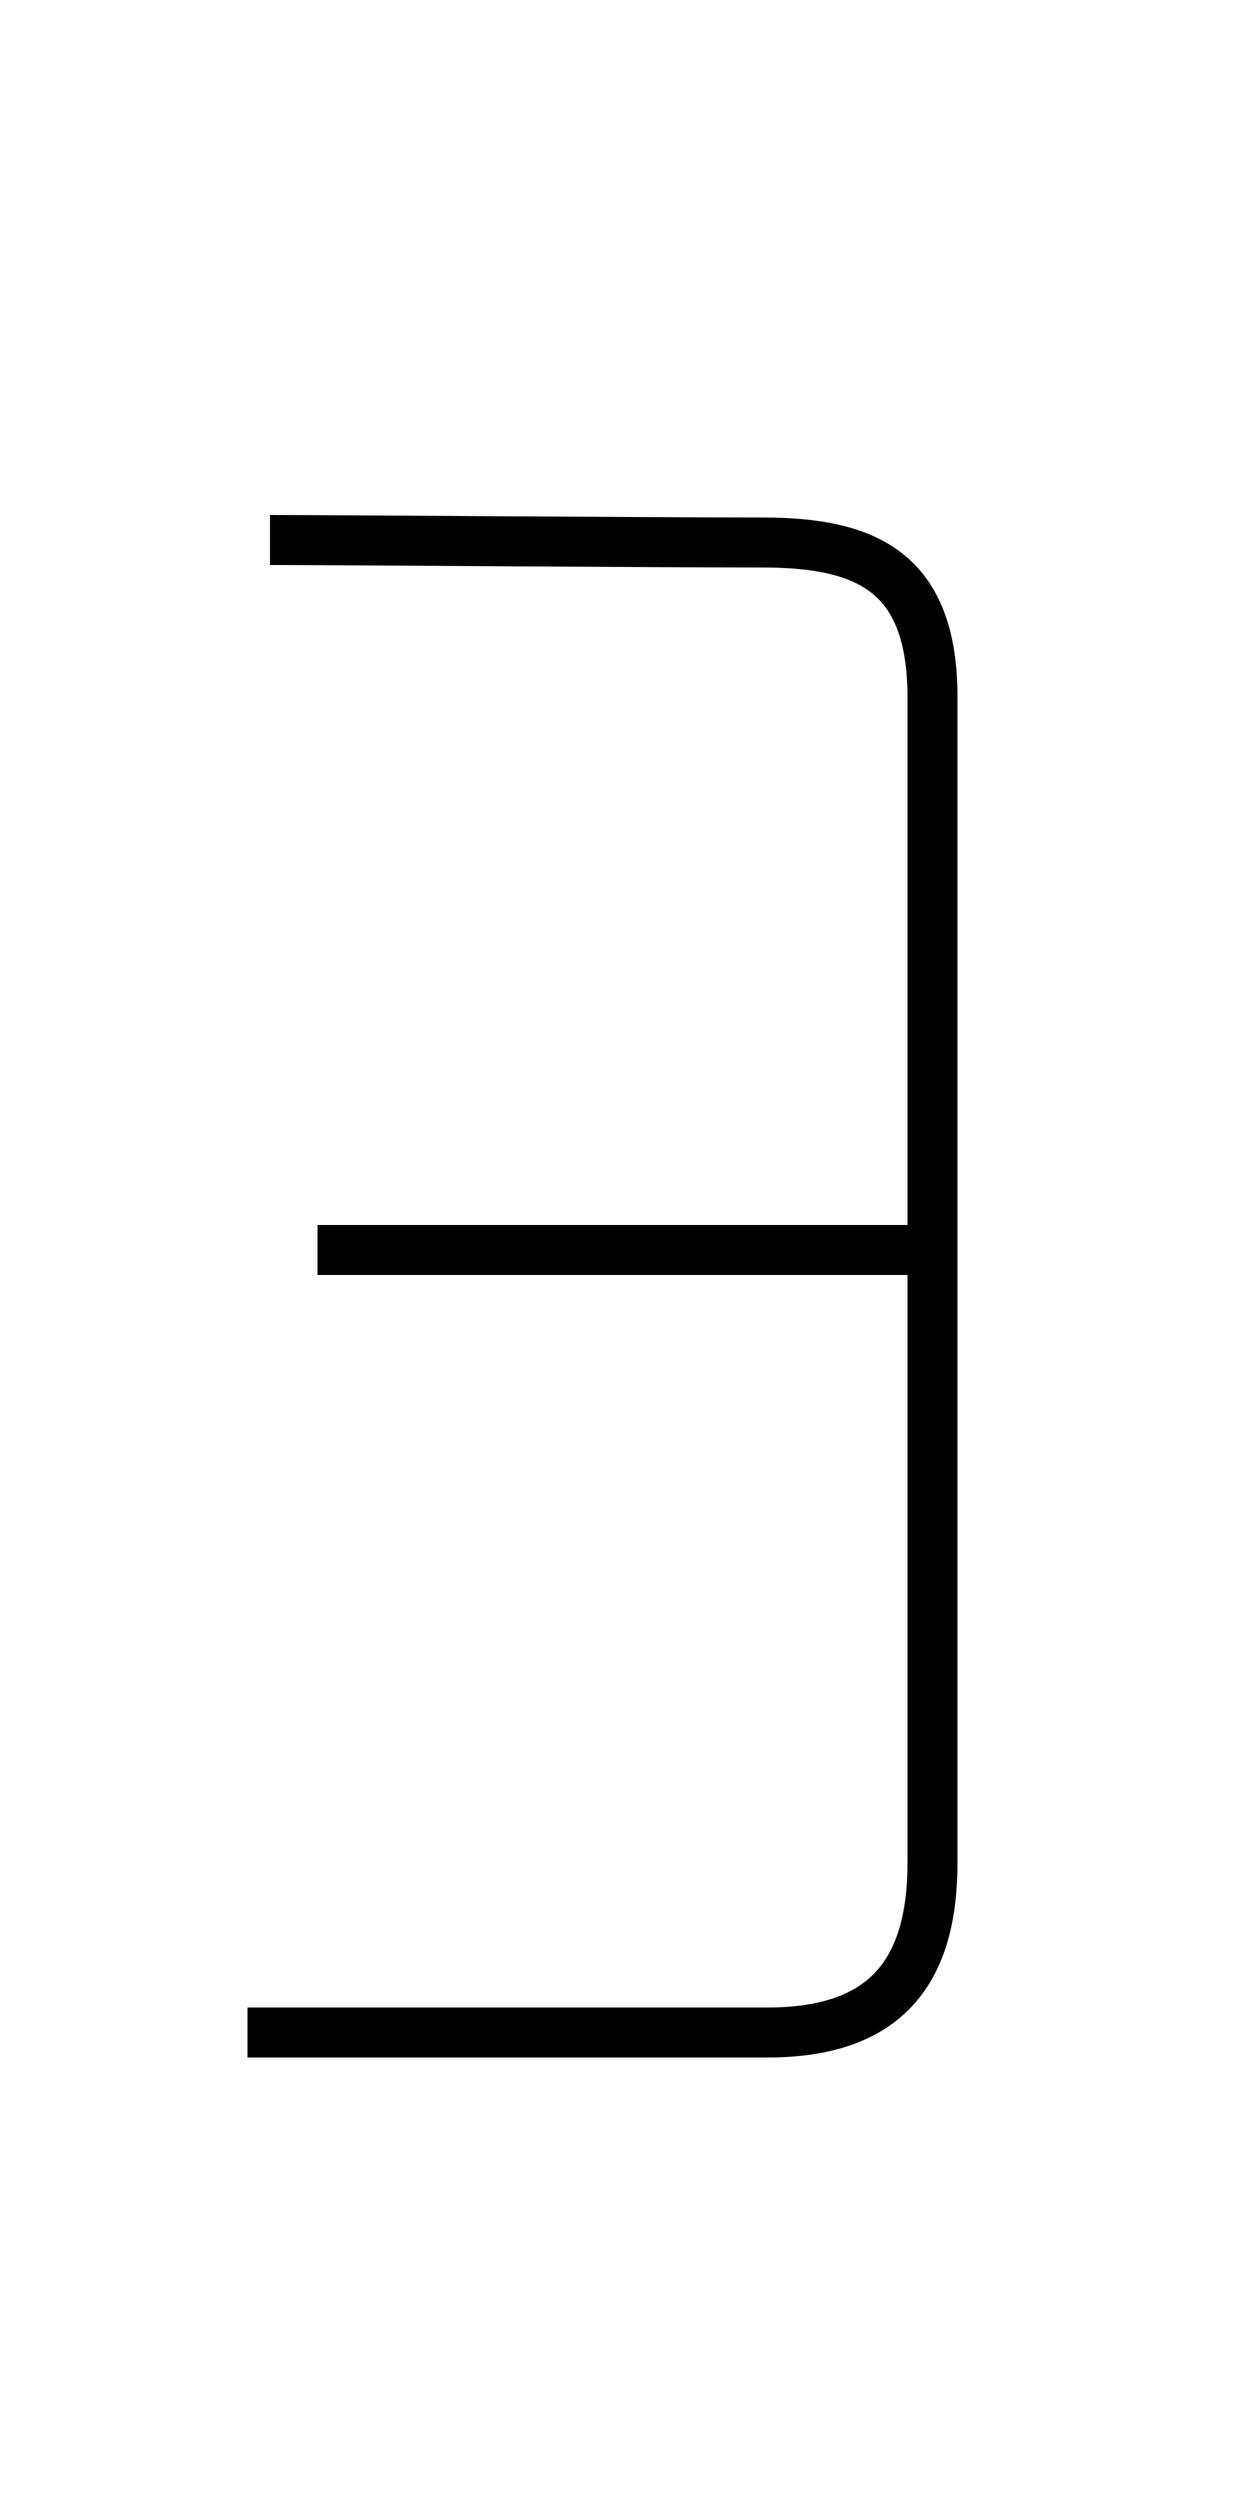 <?xml version='1.0' encoding='utf8'?>
<svg viewBox="0.0 -6.0 25.0 50.0" version="1.1" xmlns="http://www.w3.org/2000/svg">
<rect x="0.0" y="-6.0" width="25.0" height="50.0" fill="#808080" stroke="none"/>
<rect x="-1000" y="-1000" width="2000" height="2000" stroke="white" fill="white"/>
<g style="fill:white;stroke:#000000;  stroke-width:1">
<path d="M 5.4 -33.2 C 6.55 -33.2 13.15 -33.15 15.25 -33.15 C 17.35 -33.15 18.65 -32.55 18.65 -30.05 C 18.65 -27.55 18.65 -7.85 18.65 -6.75 C 18.65 -4.6 17.75 -3.35 15.35 -3.35 L 4.95 -3.35 M 6.35 -19.0 L 18.35 -19.0" transform="translate(0.0 38.0)" />
</g>
</svg>